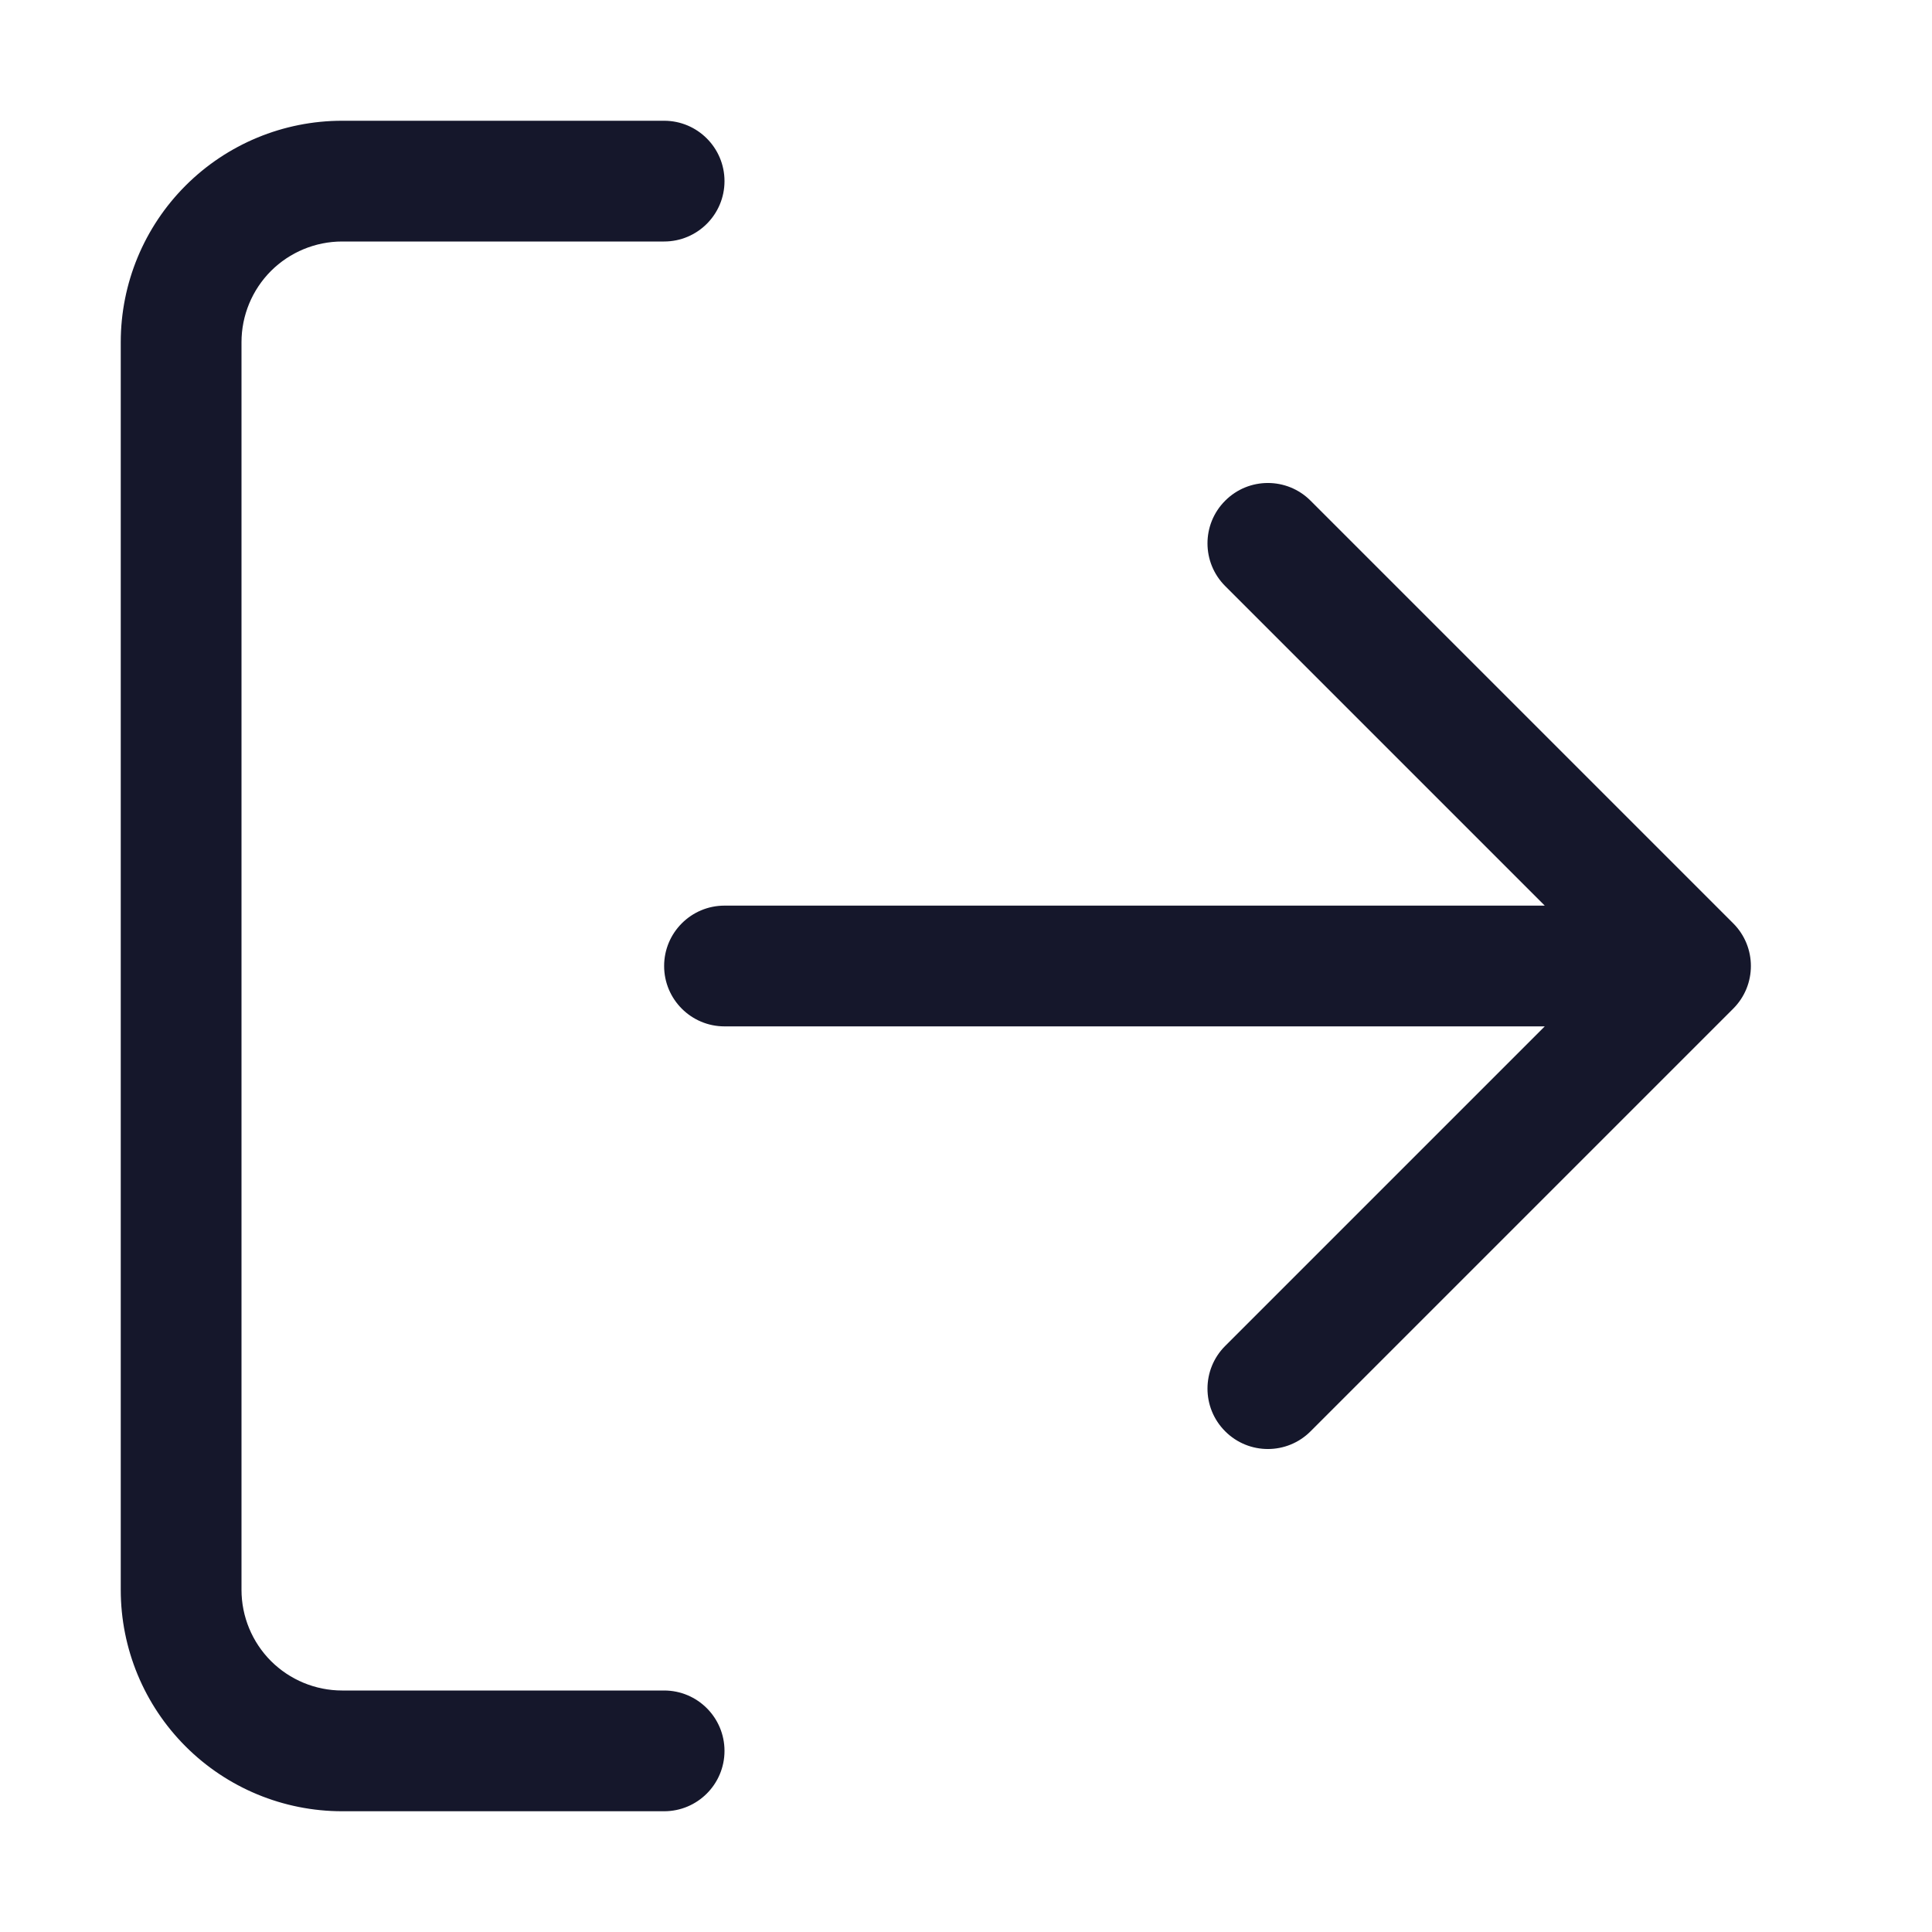 <svg width="32" height="32" viewBox="0 0 32 32" fill="none" xmlns="http://www.w3.org/2000/svg" role="img" aria-label="Log Out" data-icon="logout" data-category="general">
  <title>Log Out</title>
  <desc>general icon from Comcast Business Design System</desc>
<g id="Log Out">
<path id="shape" fill-rule="evenodd" clip-rule="evenodd" d="M12 3C12 2.448 11.552 2 11 2H5.667C4.694 2 3.762 2.386 3.074 3.074C2.386 3.762 2 4.694 2 5.667L2 26.333C2 27.306 2.386 28.238 3.074 28.926C3.762 29.614 4.694 30 5.667 30H11C11.552 30 12 29.552 12 29C12 28.448 11.552 28 11 28H5.667C5.225 28 4.801 27.824 4.488 27.512C4.176 27.199 4 26.775 4 26.333L4 5.667C4 5.225 4.176 4.801 4.488 4.488C4.801 4.176 5.225 4 5.667 4H11C11.552 4 12 3.552 12 3ZM20.293 8.293C20.683 7.902 21.317 7.902 21.707 8.293L28.707 15.293C29.098 15.683 29.098 16.317 28.707 16.707L21.707 23.707C21.317 24.098 20.683 24.098 20.293 23.707C19.902 23.317 19.902 22.683 20.293 22.293L25.586 17H12C11.448 17 11 16.552 11 16C11 15.448 11.448 15 12 15H25.586L20.293 9.707C19.902 9.316 19.902 8.683 20.293 8.293Z" fill="#15172B"/>
</g>
</svg>

